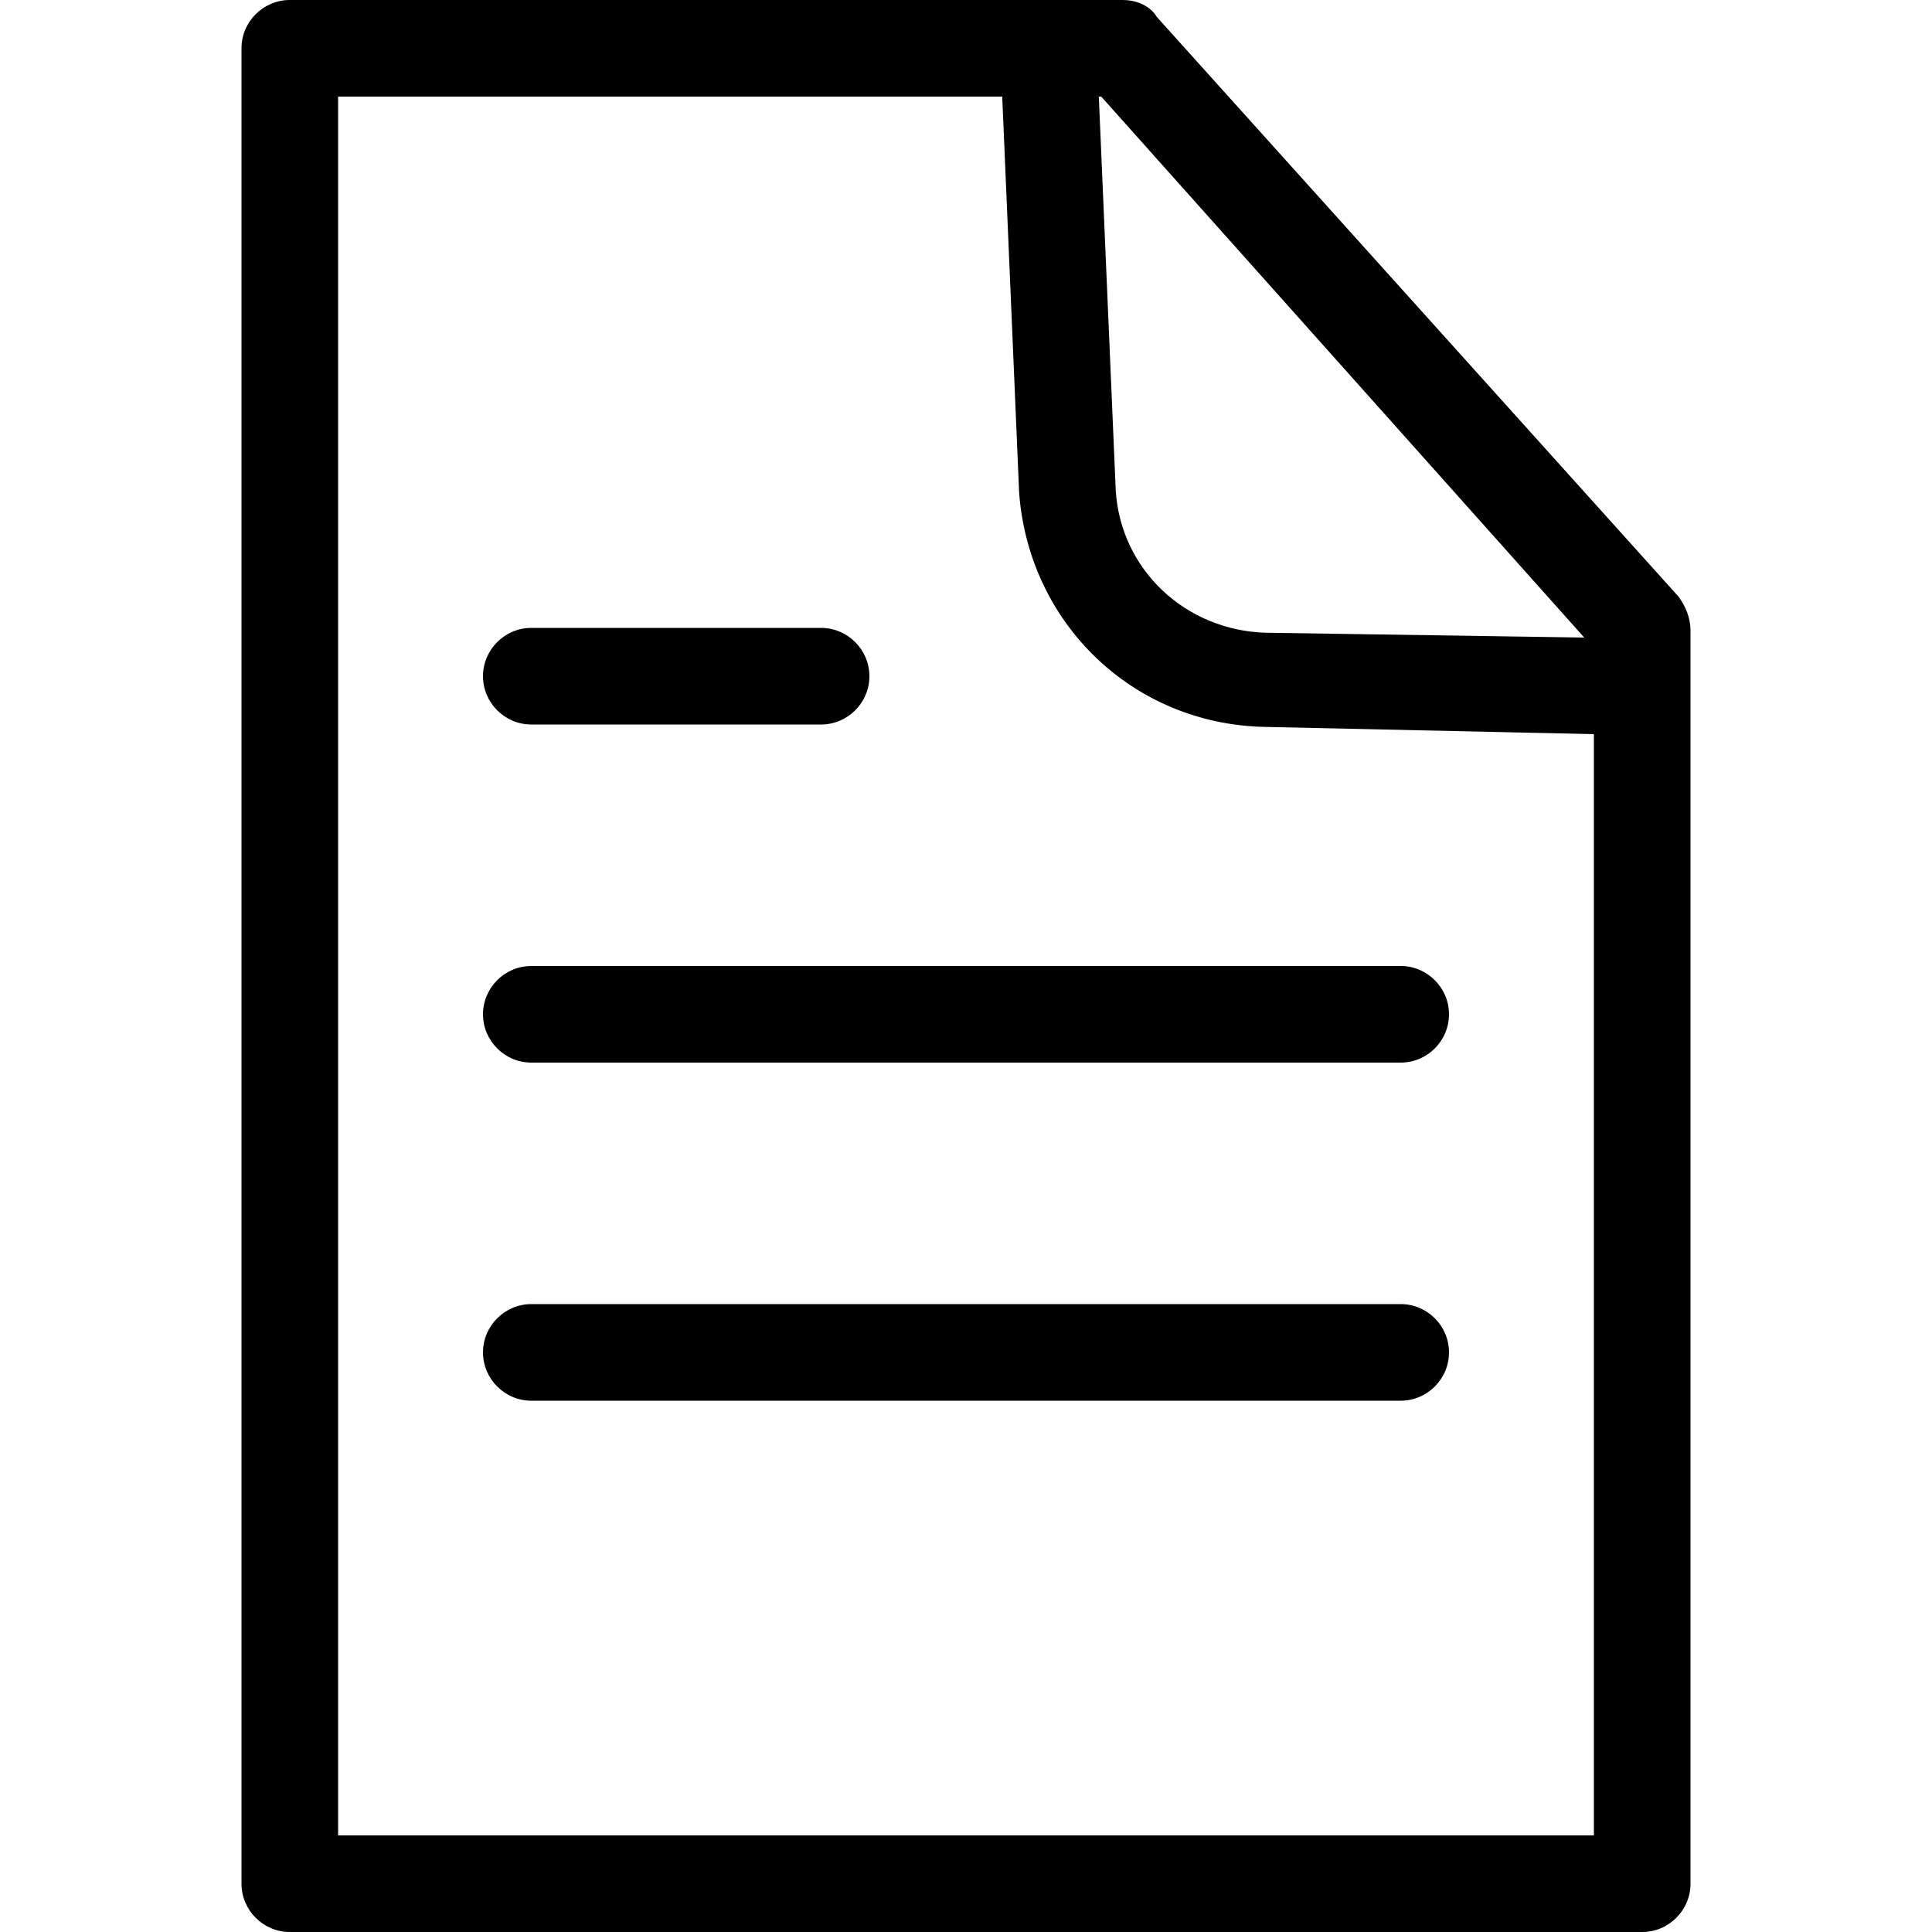 <svg xmlns="http://www.w3.org/2000/svg" viewBox="0 0 80 80"><path d="M20 28c0-1.1.9-2 2-2h12c1.1 0 2 .9 2 2s-.9 2-2 2H22c-1.1 0-2-.9-2-2zm2 16h36c1.1 0 2-.9 2-2s-.9-2-2-2H22c-1.1 0-2 .9-2 2s.9 2 2 2zm36 10H22c-1.1 0-2 .9-2 2s.9 2 2 2h36c1.1 0 2-.9 2-2s-.9-2-2-2zm11.5-29.3L47.9.7C47.6.2 47 0 46.5 0H12c-1.1 0-2 .9-2 2v76c0 1.1.9 2 2 2h56c1.1 0 2-.9 2-2V26.1c0-.5-.2-1-.5-1.4zm-3.9 1.7l-13.2-.2c-3.3-.1-6-2.6-6.2-5.9L45.5 4h.1l20 22.4zM14 76V4h27.5l.7 16.4c.4 5.4 4.7 9.6 10.2 9.7l13.6.3V76H14z"/></svg>
